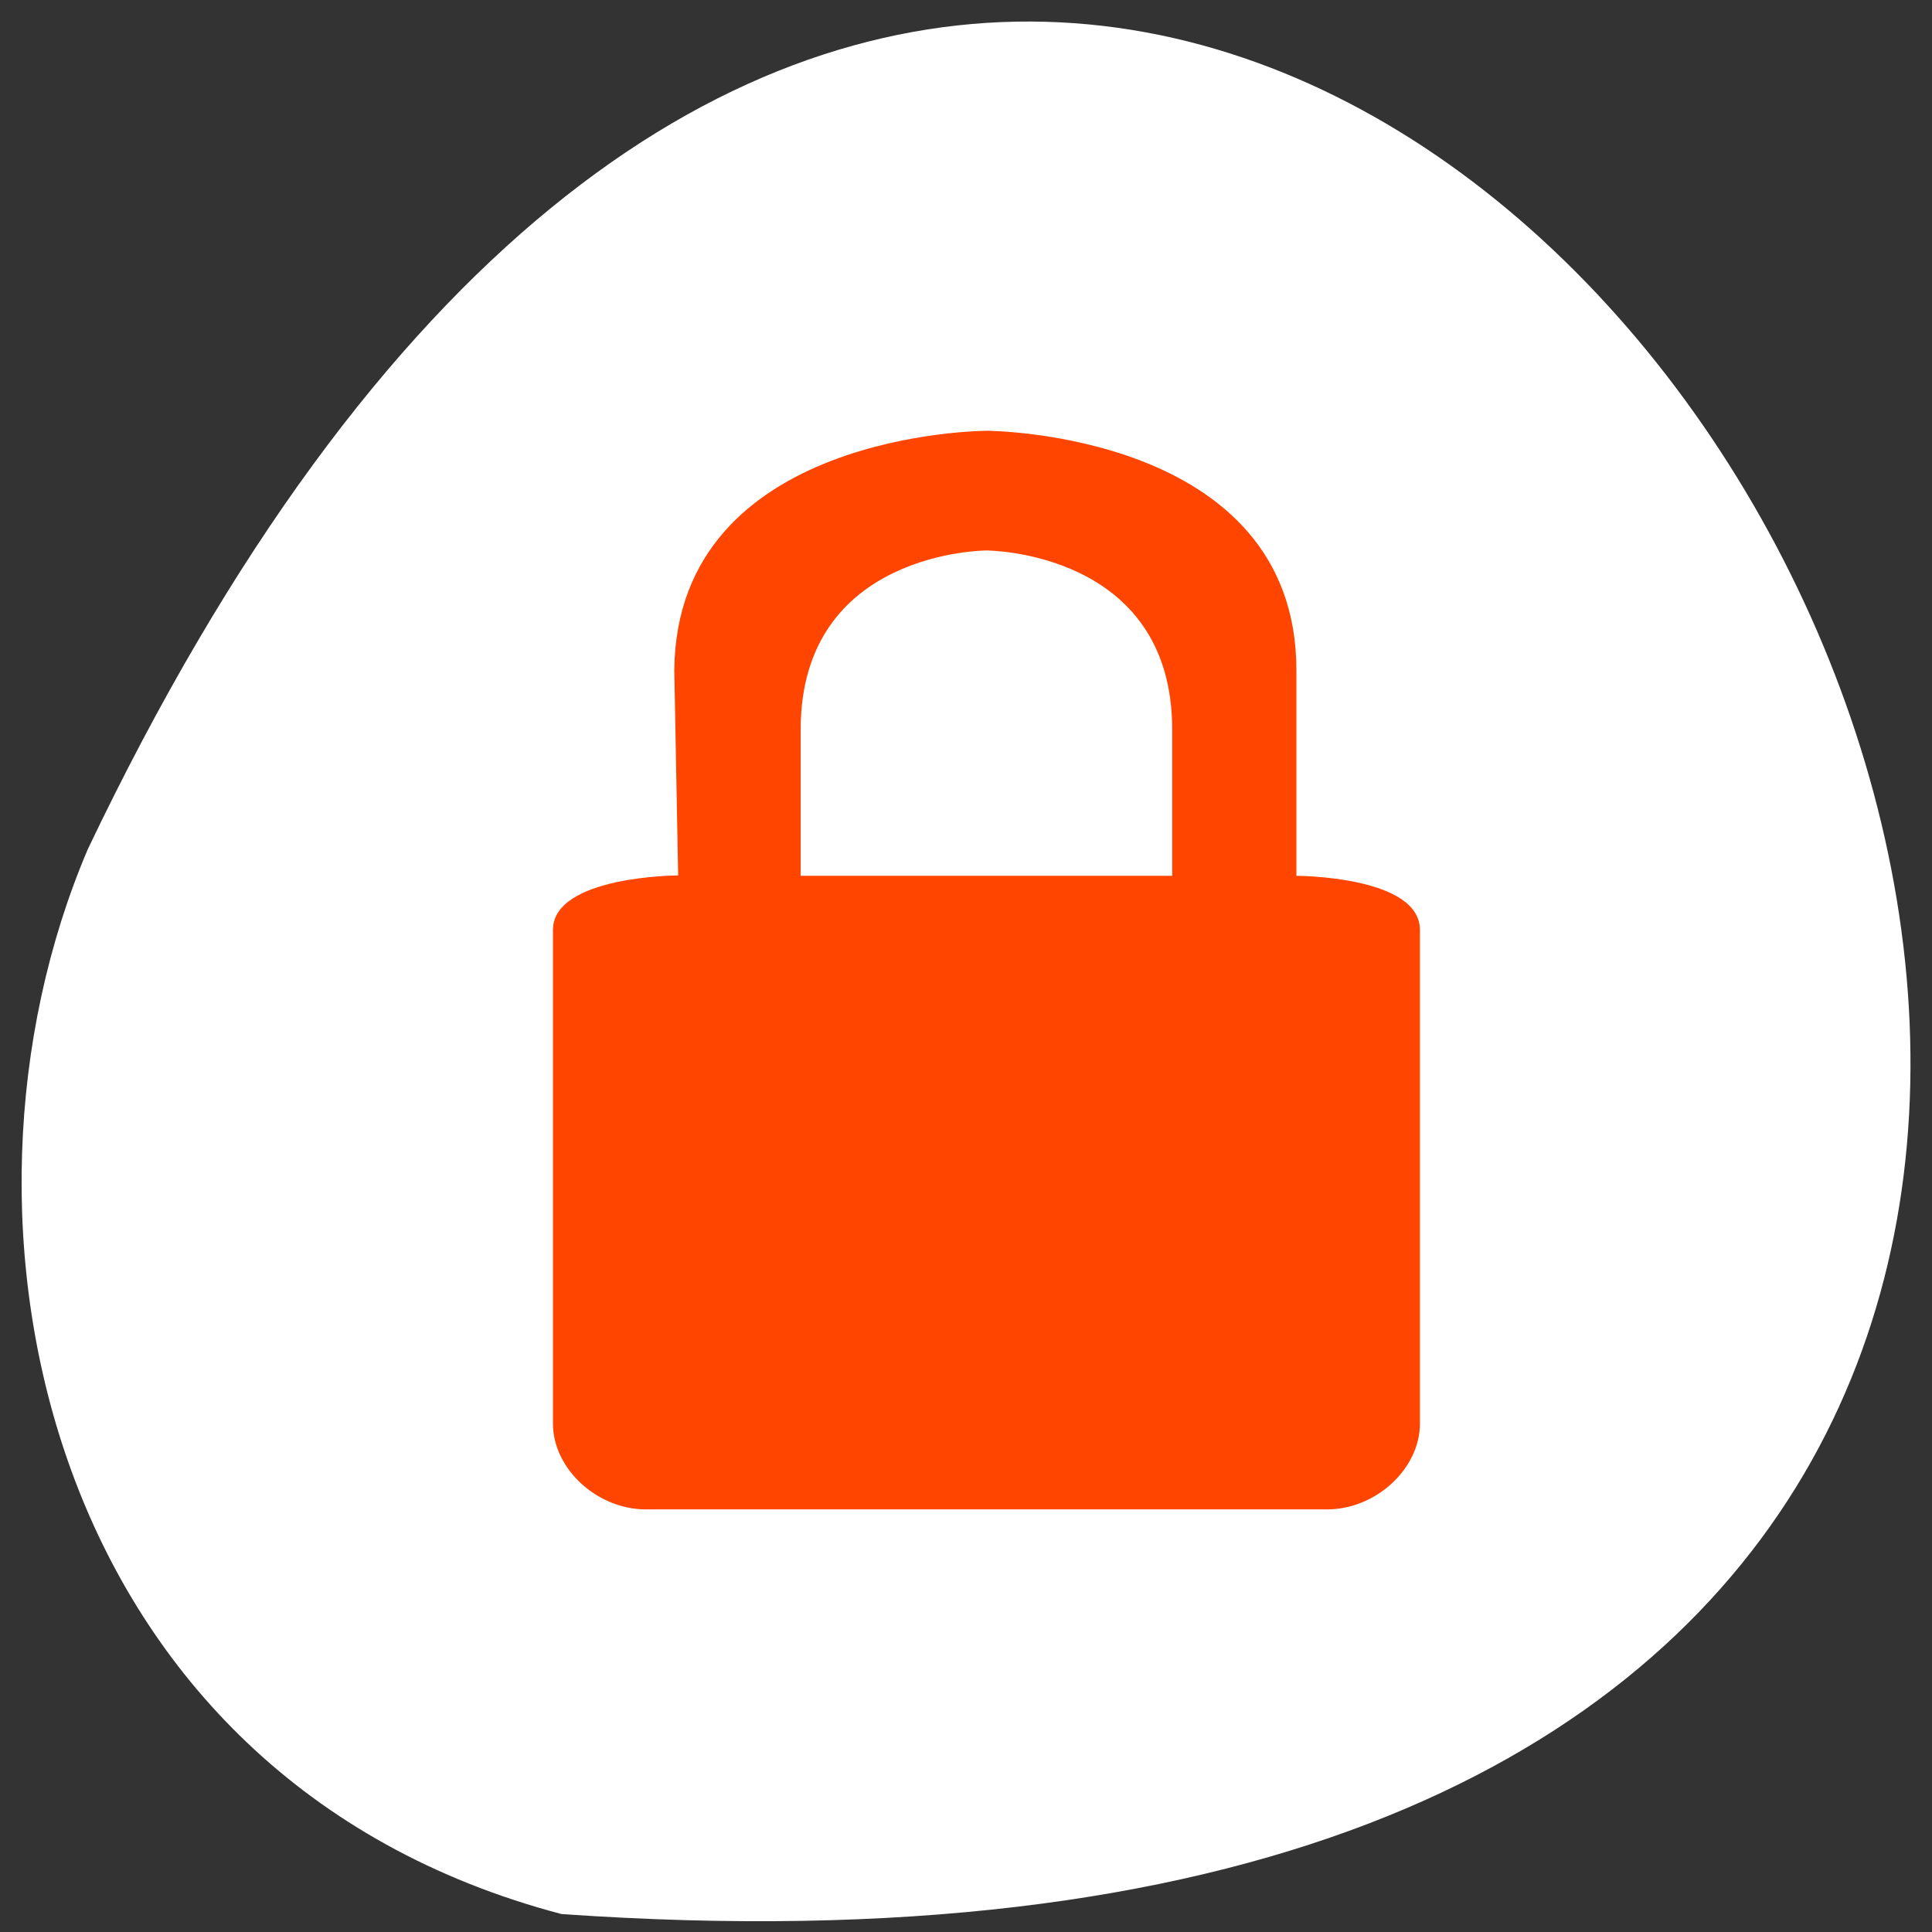 <svg xmlns="http://www.w3.org/2000/svg" viewBox="0 0 256 256"><rect x="0" y="0" width="256" height="256" fill="#333333" stroke="none"/><g transform="translate(0 -796.36)" style="color:#000"><path d="m 74.4 1049.98 c 359.94 25.21 90.14 -461.72 -62.768 -141.09 -21.08 49.41 -5.674 123.08 62.768 141.09 z" style="fill:#ffffff"/><path d="m 130.71 853.44 c 0 0 41.03 0.08 41.07 31.682 v 27.29 c 0 0 16.368 0 16.368 7.169 v 65.41 c -0.001 6.01 -5.864 11.37 -12.309 11.371 h -90.26 c -6.445 -0.001 -12.308 -5.357 -12.309 -11.371 v -65.41 c 0 -7.169 16.589 -7.223 16.589 -7.223 l -0.513 -27.23 c 0.335 -31.64 41.36 -31.682 41.36 -31.682 z m 0 15.862 c 0 0 -24.617 0 -24.617 23.73 v 19.377 h 49.23 v -19.377 c 0 -23.73 -24.617 -23.73 -24.617 -23.73 z" style="fill:#ff4500;color:#000"/></g></svg>